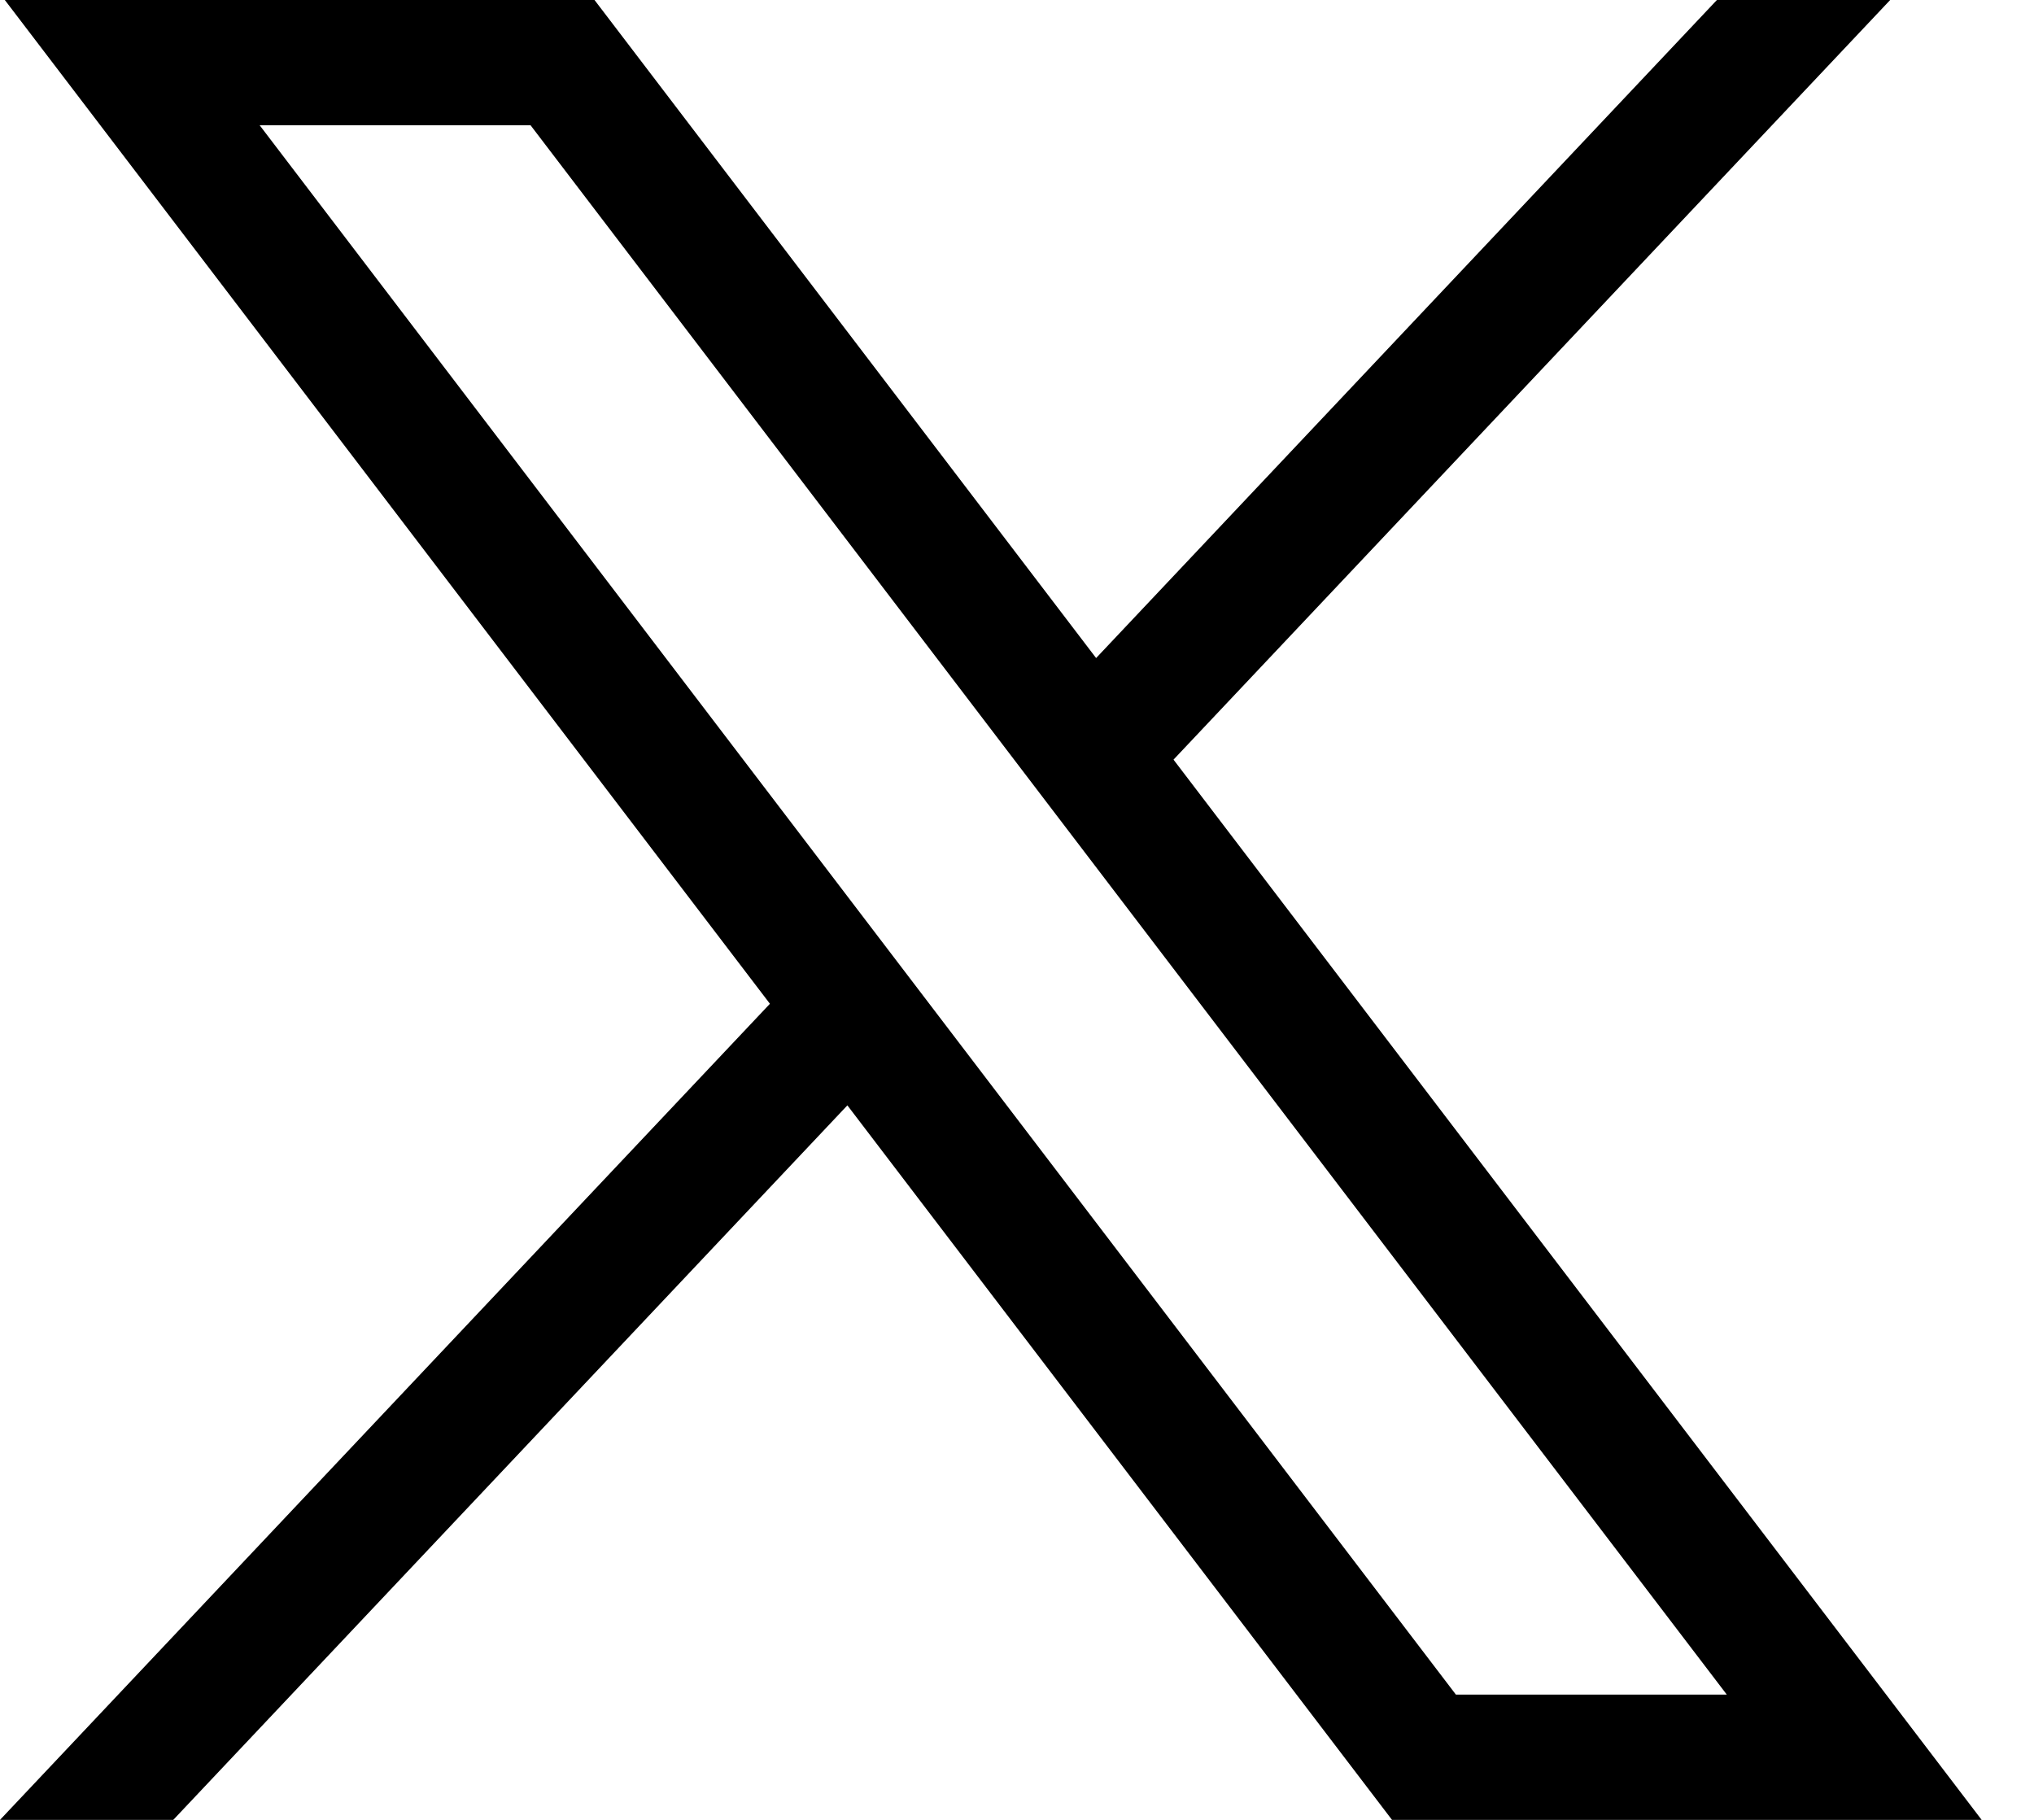 <svg width="38" height="34" viewBox="0 0 38 34" fill="none" xmlns="http://www.w3.org/2000/svg">
<path d="M0.09 0L14.384 18.753L0 34H3.237L15.831 20.651L26.006 34H37.022L21.924 14.192L35.313 0H32.076L20.478 12.294L11.107 0H0.09ZM4.851 2.34H9.912L32.261 31.66H27.2L4.851 2.34Z" fill="black"/>
</svg>
